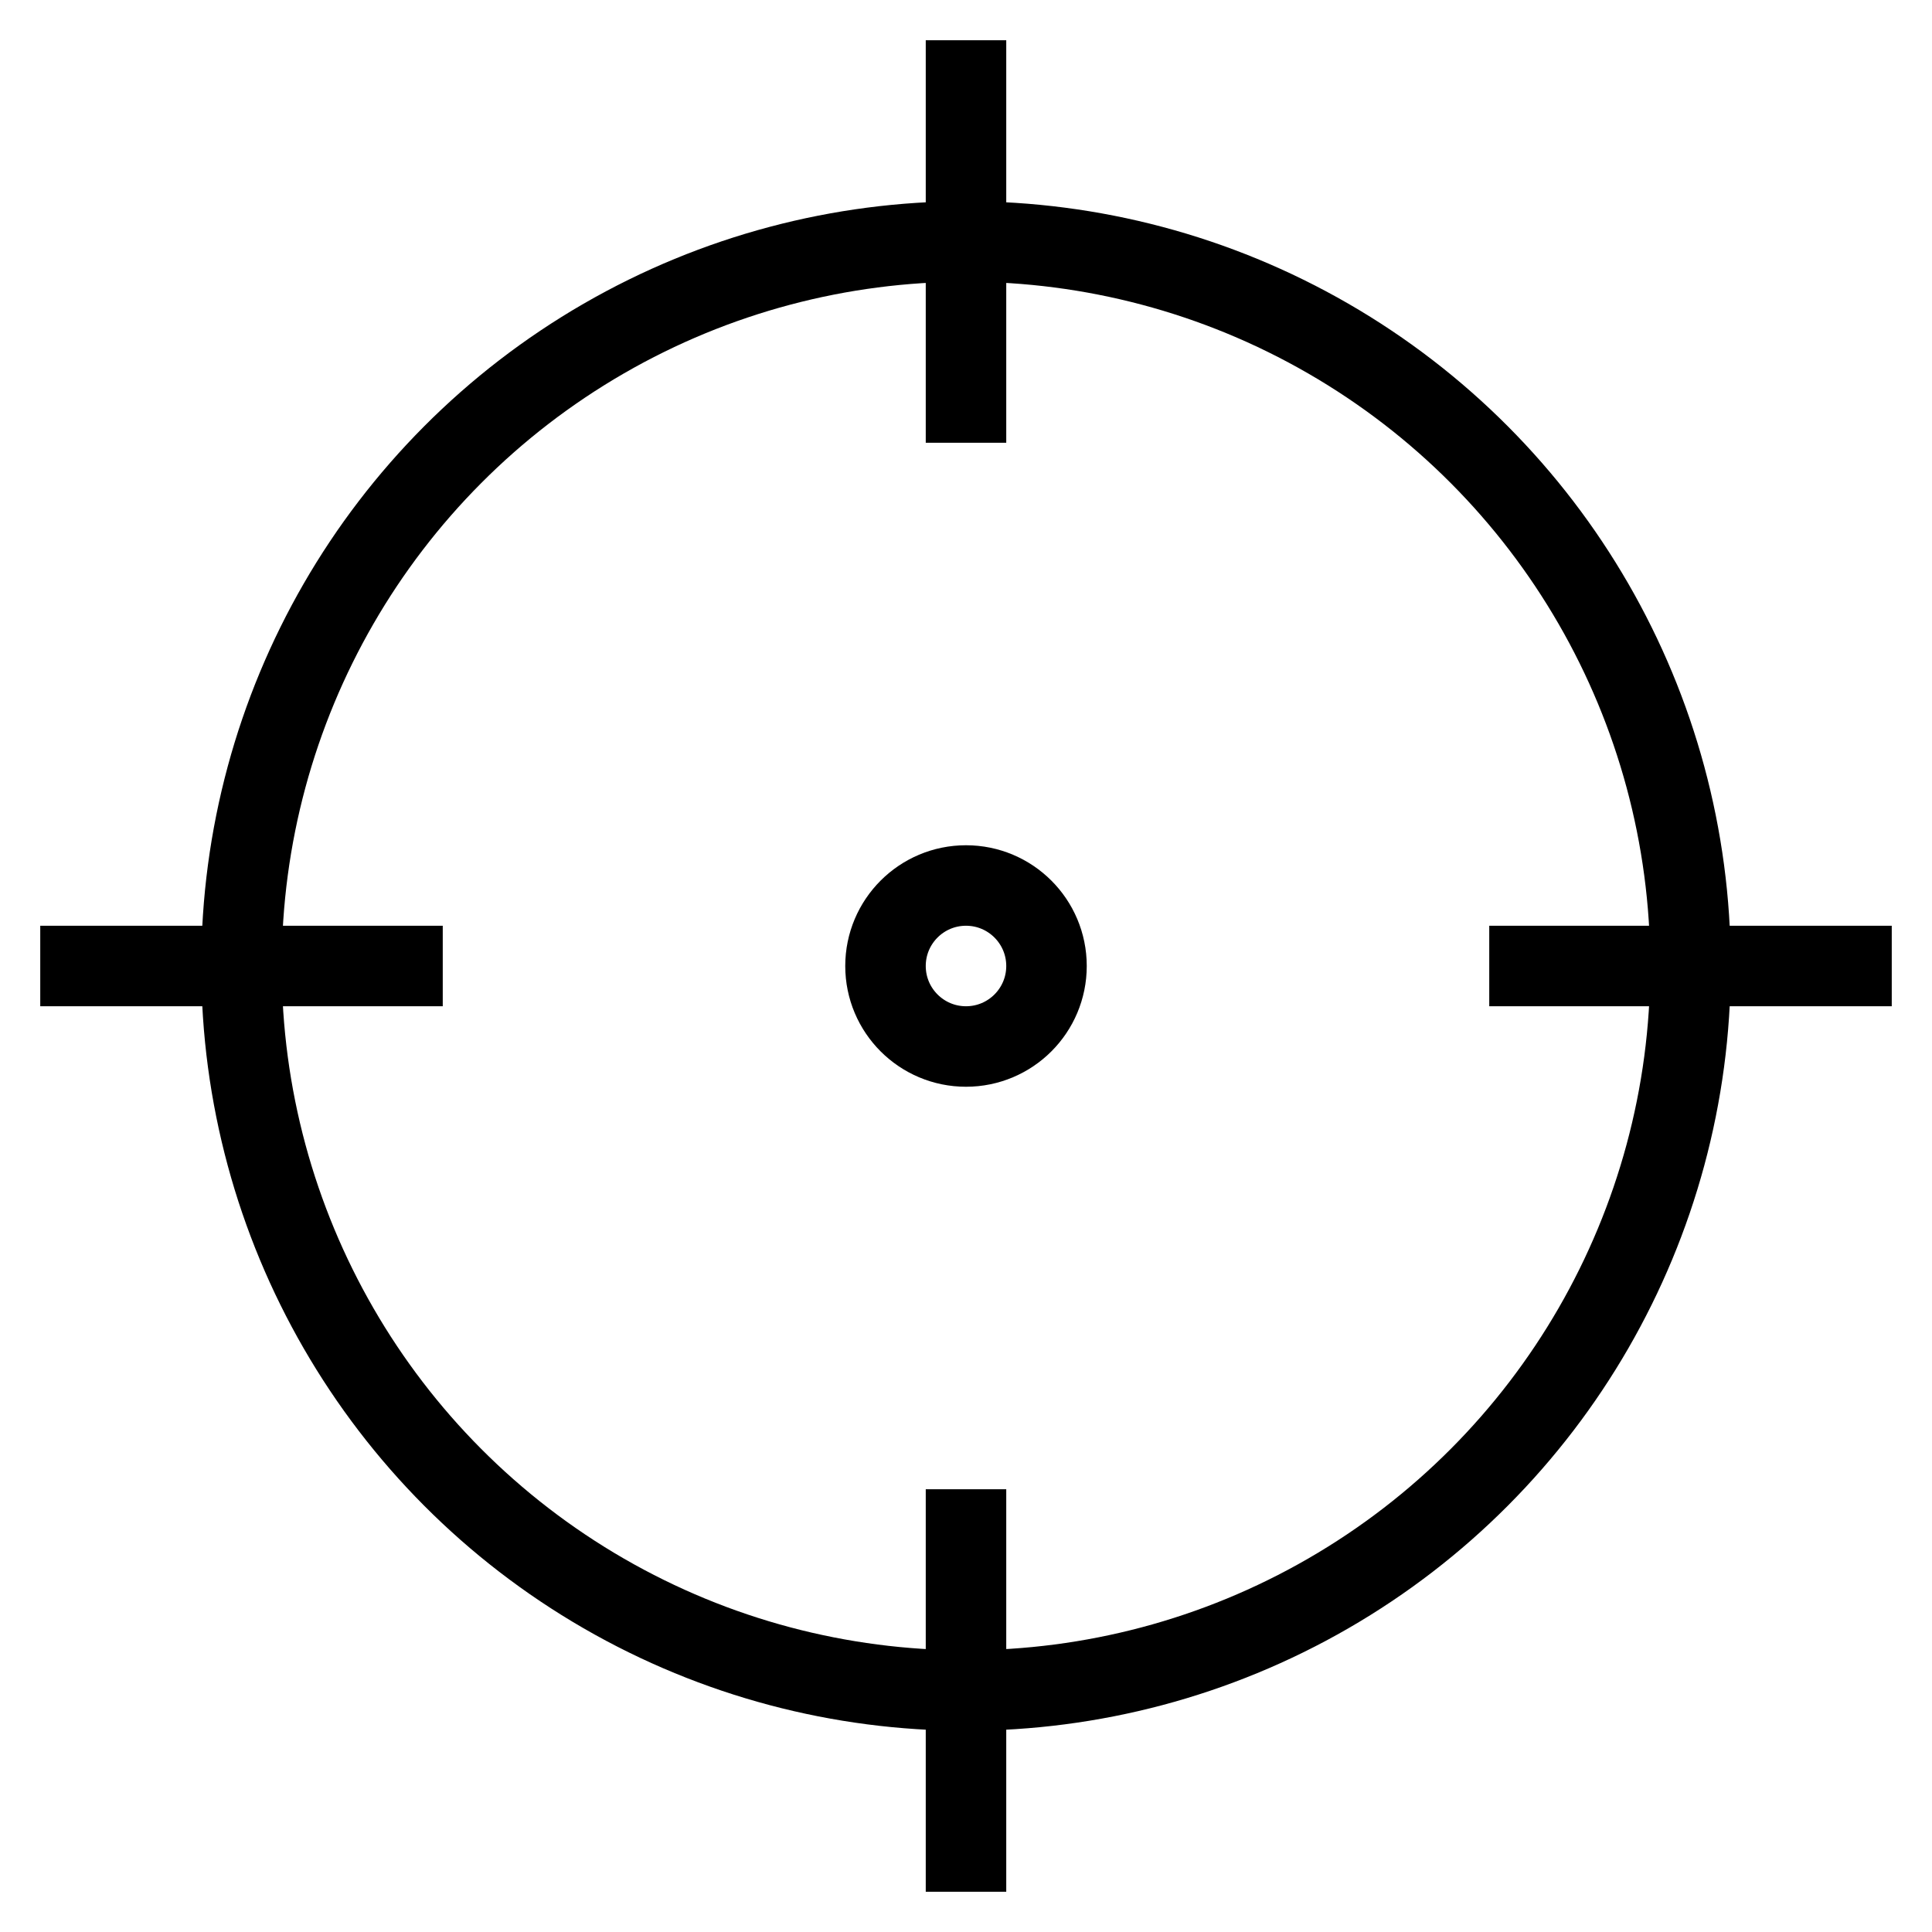<svg id="nc_icon" xmlns="http://www.w3.org/2000/svg" xml:space="preserve" viewBox="0 0 24 24"><g fill="none" class="nc-icon-wrapper"><circle cx="12" cy="12" r="9" stroke="currentColor" stroke-linecap="square" stroke-miterlimit="10" vector-effect="non-scaling-stroke"/><path stroke="currentColor" stroke-linecap="square" stroke-miterlimit="10" d="M12 1v4M23 12h-4M12 23v-4M1 12h4" vector-effect="non-scaling-stroke"/><circle cx="12" cy="12" r="1" stroke="currentColor" stroke-linecap="square" stroke-miterlimit="10" data-color="color-2" vector-effect="non-scaling-stroke"/><circle cx="12" cy="12" r="1" data-color="color-2" data-stroke="none"/></g></svg>
